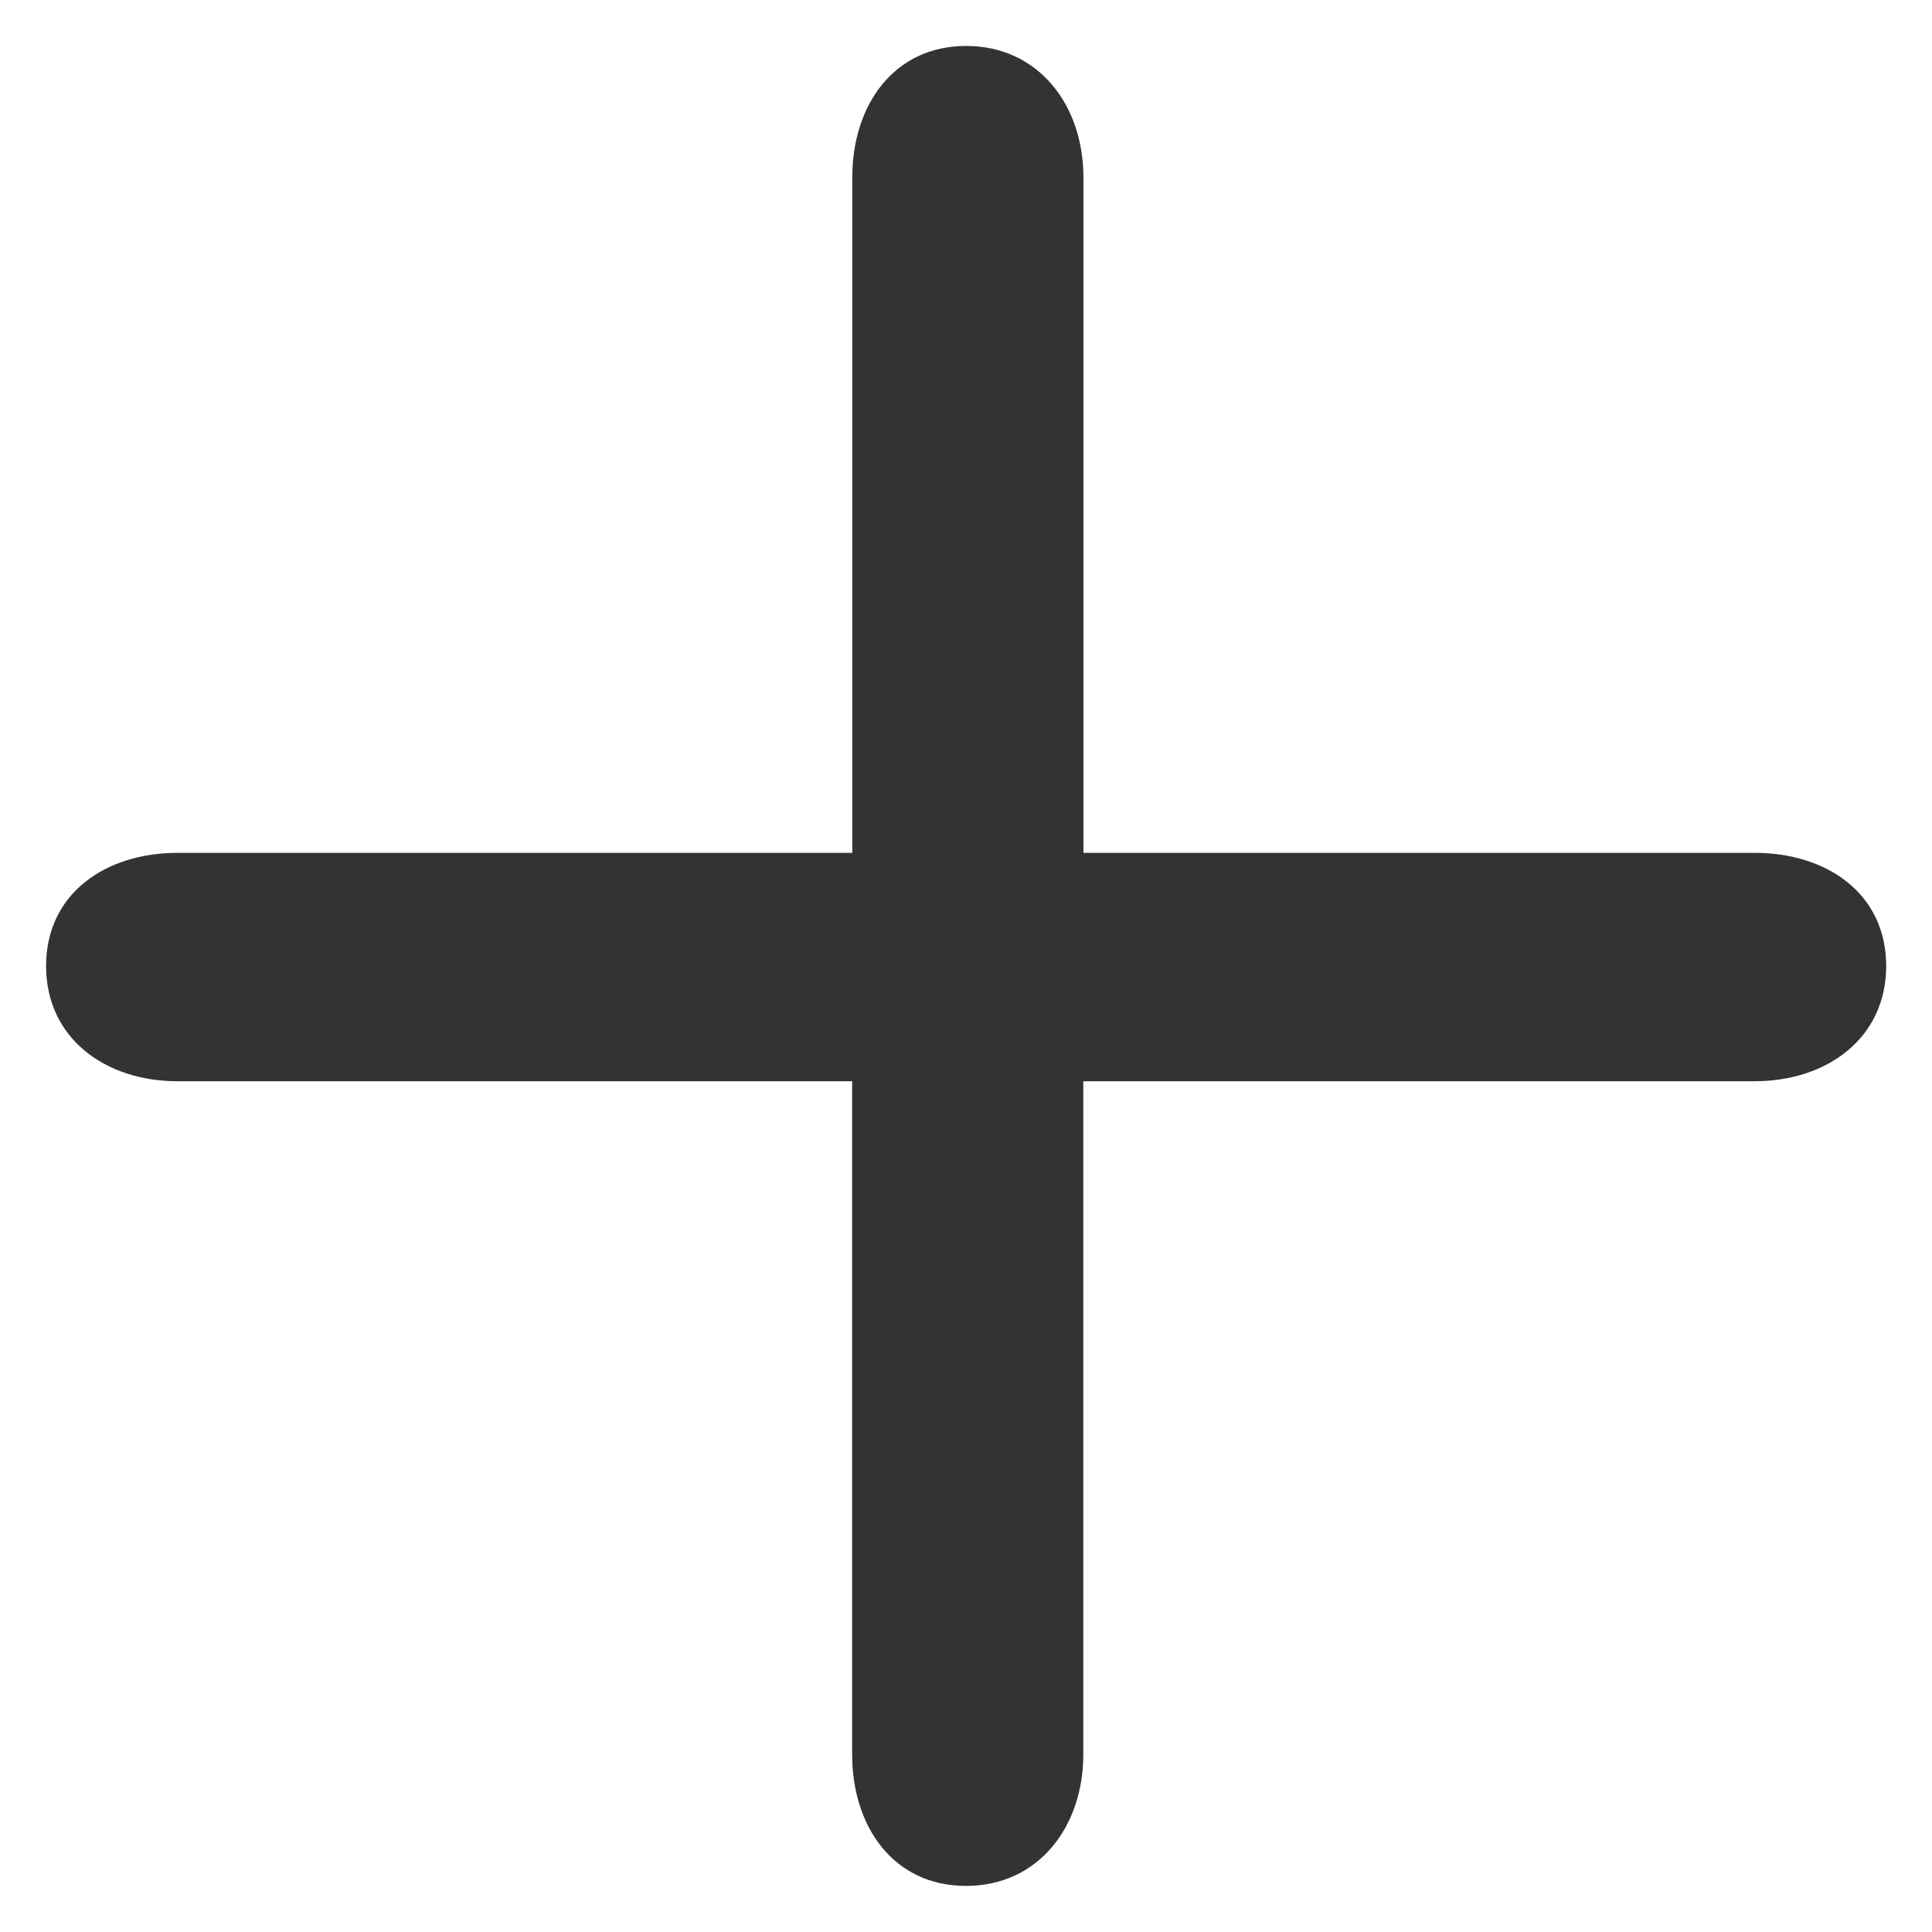 <svg viewBox="0 0 14 14" fill="greyBase" xmlns="http://www.w3.org/2000/svg" width="13" height="13" class="Icon-sc-1iwi4w1-0 gkgDCz"><path d="M12.714 7.835H7.85v4.879c0 .524-.326.952-.85.952s-.825-.428-.825-.952V7.835h-4.89C.763 7.835.334 7.523.334 7c0-.524.429-.82.953-.82h4.889V1.285c0-.523.301-.952.825-.952s.85.429.85.952V6.18h4.864c.524 0 .953.296.953.82 0 .523-.429.835-.953.835z" fill="#333"/></svg>